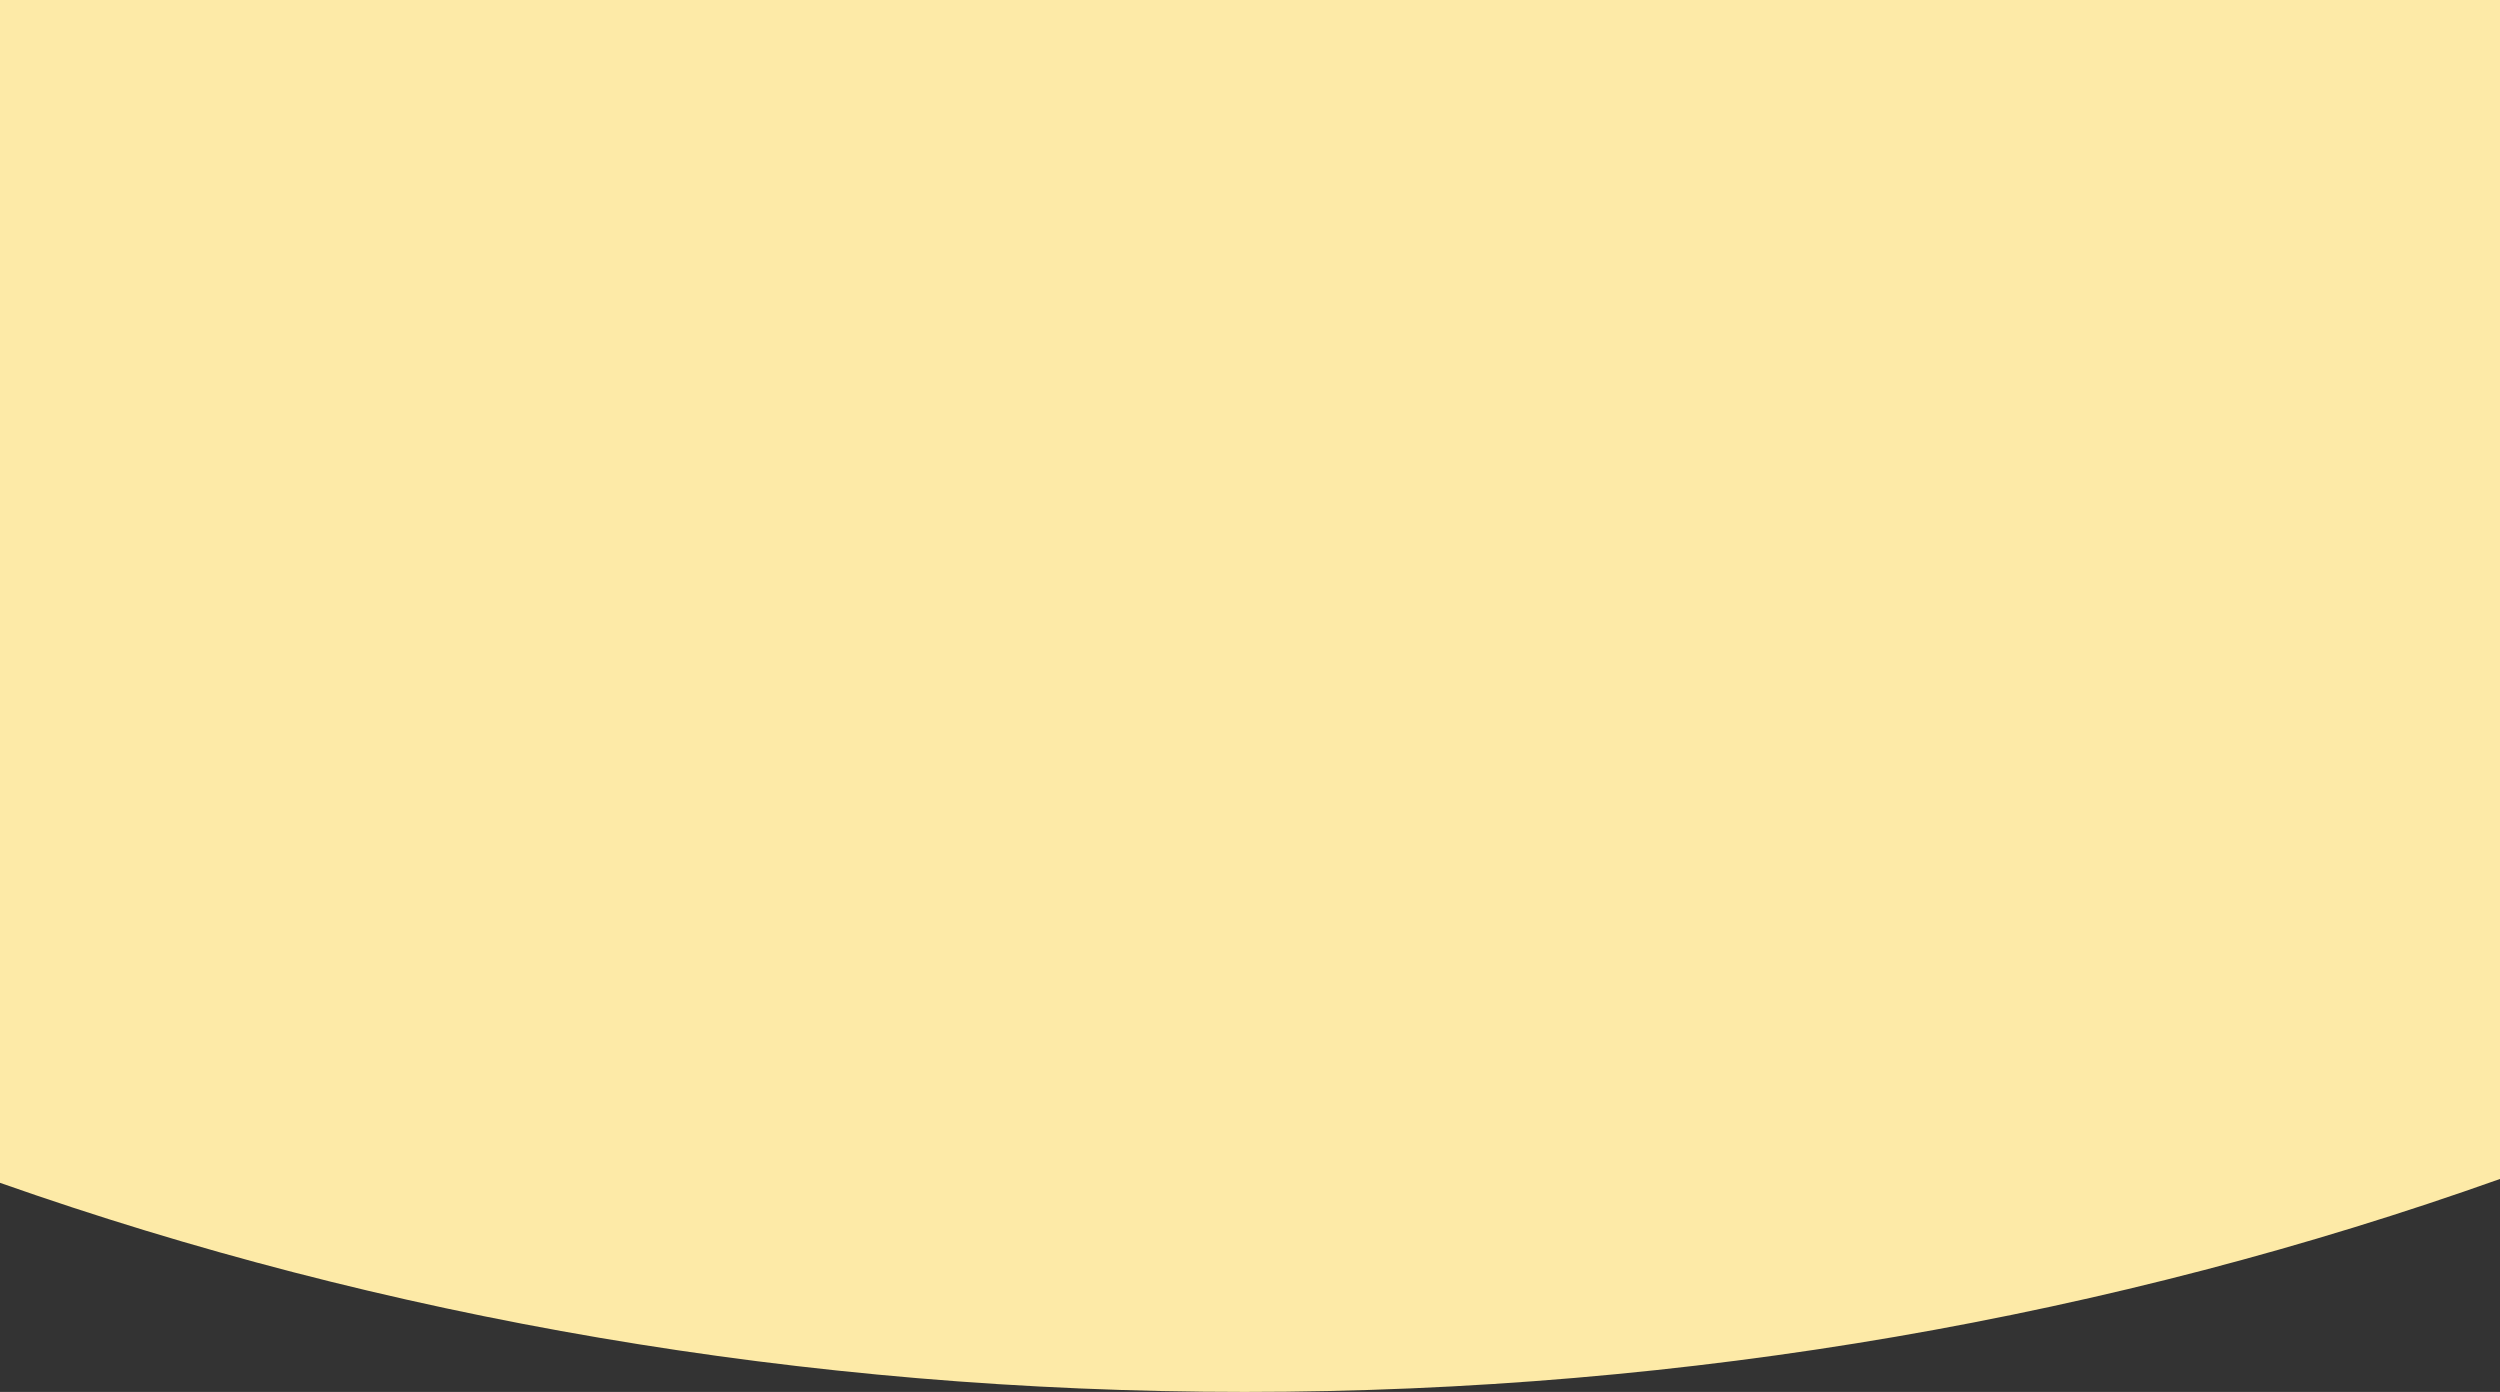 <svg width="1920" height="1069" viewBox="0 0 1920 1069" fill="none" xmlns="http://www.w3.org/2000/svg">
  <rect x="0" y="0" width="1920" height="1069" fill="#333333" stroke="none"/>
  <path d="M0 908.407V-2H1920V905.448C1624.3 1010.69 1298.31 1069 955.821 1069C616.551 1069 293.477 1011.78 0 908.407Z" fill="#FDEAA7" />
</svg>